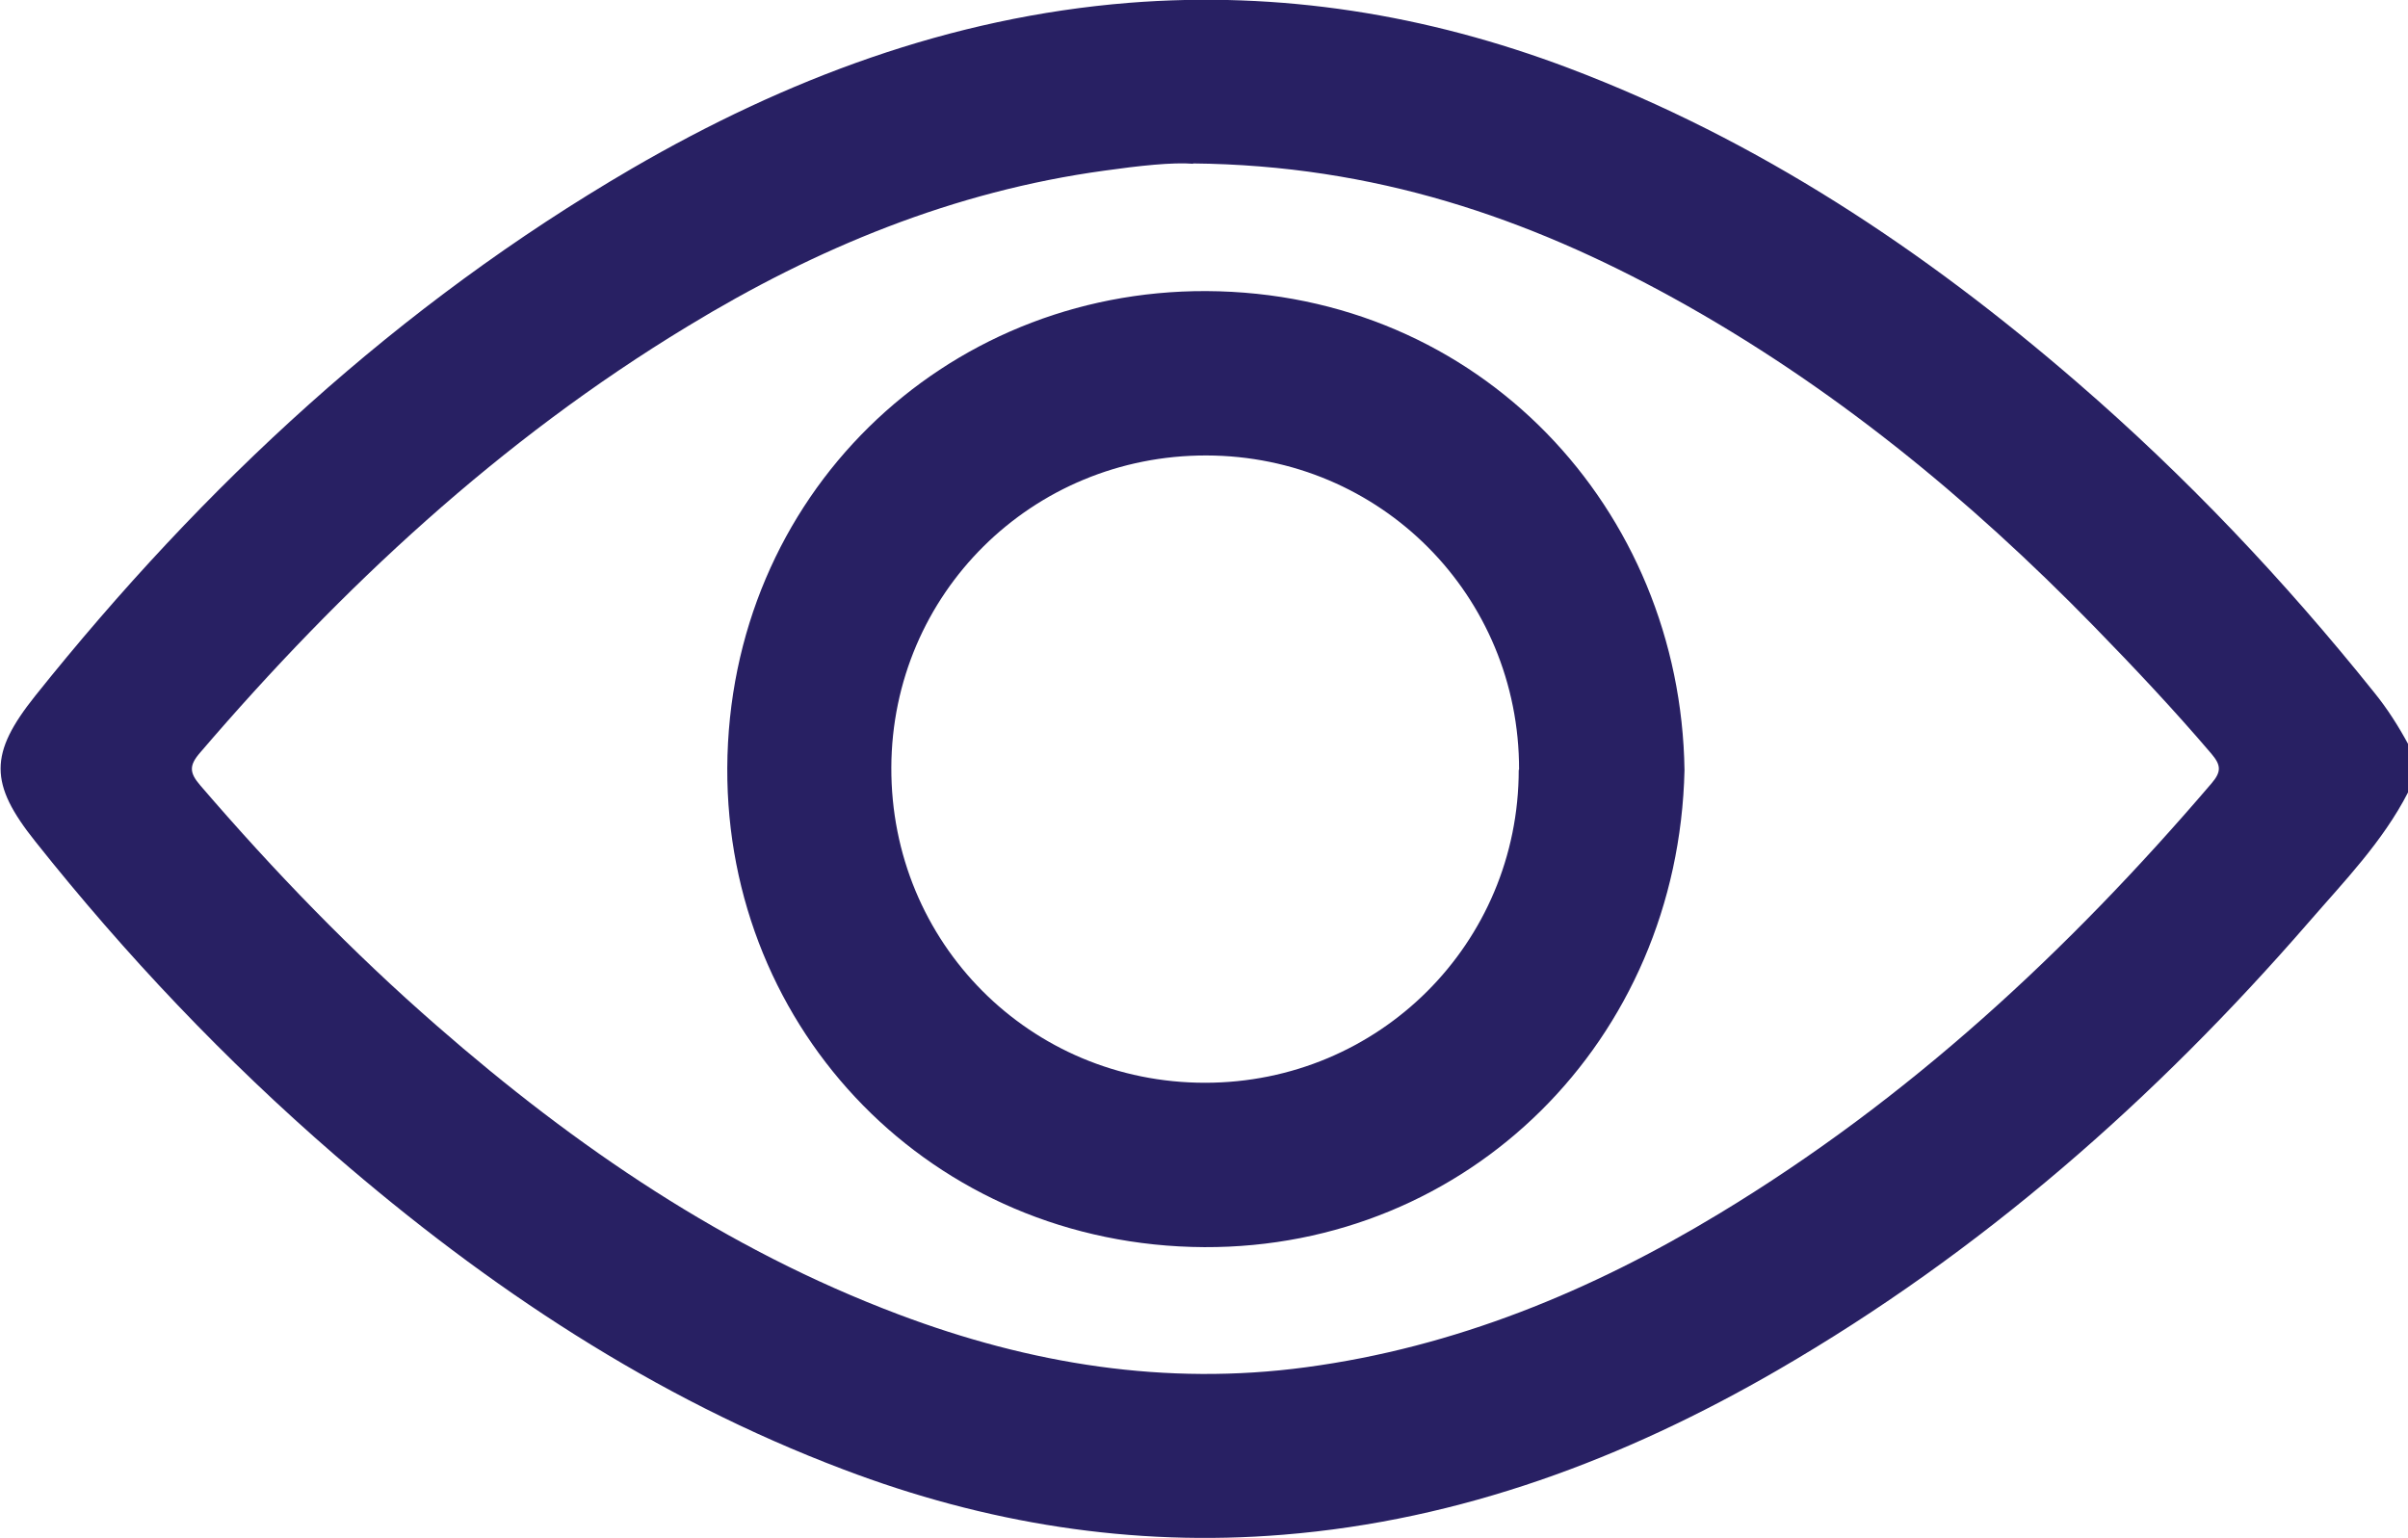 <?xml version="1.0" encoding="UTF-8"?>
<!DOCTYPE svg PUBLIC "-//W3C//DTD SVG 1.1//EN" "http://www.w3.org/Graphics/SVG/1.1/DTD/svg11.dtd">
<!-- Creator: CorelDRAW (Evaluation Version) -->
<svg xmlns="http://www.w3.org/2000/svg" xml:space="preserve" width="9.088mm" height="5.805mm" version="1.1" style="shape-rendering:geometricPrecision; text-rendering:geometricPrecision; image-rendering:optimizeQuality; fill-rule:evenodd; clip-rule:evenodd"
viewBox="0 0 70.16 44.81"
 xmlns:xlink="http://www.w3.org/1999/xlink"
 xmlns:xodm="http://www.corel.com/coreldraw/odm/2003">
 <defs>
  <style type="text/css">
   <![CDATA[
    .fil0 {fill:#282063;fill-rule:nonzero}
   ]]>
  </style>
 </defs>
 <g id="Capa_x0020_1">
  <path class="fil0" d="M34.77 4.77c-0.6,-0.05 -1.6,0.06 -2.59,0.2 -4.39,0.6 -8.39,2.25 -12.15,4.54 -5.46,3.31 -10.07,7.6 -14.2,12.42 -0.33,0.38 -0.31,0.59 0.01,0.96 2.14,2.49 4.42,4.85 6.9,7.01 4.03,3.52 8.4,6.5 13.44,8.4 3.84,1.45 7.79,2.09 11.87,1.54 4.34,-0.58 8.31,-2.22 12.03,-4.47 5.53,-3.34 10.19,-7.67 14.36,-12.55 0.29,-0.34 0.27,-0.53 -0.01,-0.86 -1.1,-1.29 -2.25,-2.51 -3.43,-3.72 -3.65,-3.74 -7.66,-7.03 -12.25,-9.56 -4.23,-2.33 -8.69,-3.87 -14,-3.92zm35.39 18.32c-0.74,1.44 -1.86,2.59 -2.9,3.79 -4.47,5.15 -9.54,9.61 -15.46,13.04 -4.47,2.59 -9.23,4.38 -14.41,4.8 -4.41,0.36 -8.68,-0.33 -12.81,-1.9 -5.53,-2.09 -10.37,-5.31 -14.82,-9.16 -3.2,-2.77 -6.1,-5.83 -8.73,-9.14 -1.35,-1.69 -1.35,-2.56 0,-4.25 4.9,-6.13 10.57,-11.39 17.38,-15.36 4.49,-2.61 9.27,-4.41 14.48,-4.83 4.41,-0.35 8.68,0.34 12.81,1.9 5.53,2.09 10.37,5.31 14.82,9.16 3.17,2.74 6.03,5.76 8.65,9.03 0.39,0.48 0.72,1 1.01,1.54l0 1.37z"/>
  <path class="fil0" d="M44.26 22.43c0.01,-5.08 -4.04,-9.15 -9.11,-9.16 -5.08,-0.01 -9.16,4.03 -9.18,9.09 -0.02,5.11 4.04,9.19 9.14,9.19 5.07,0 9.14,-4.06 9.14,-9.12zm4.82 0.01c-0.18,7.9 -6.31,13.93 -13.99,13.9 -7.95,-0.04 -13.93,-6.32 -13.9,-13.96 0.04,-7.93 6.3,-13.93 13.96,-13.9 7.97,0.04 13.82,6.35 13.93,13.96z"/>
 </g>
</svg>
